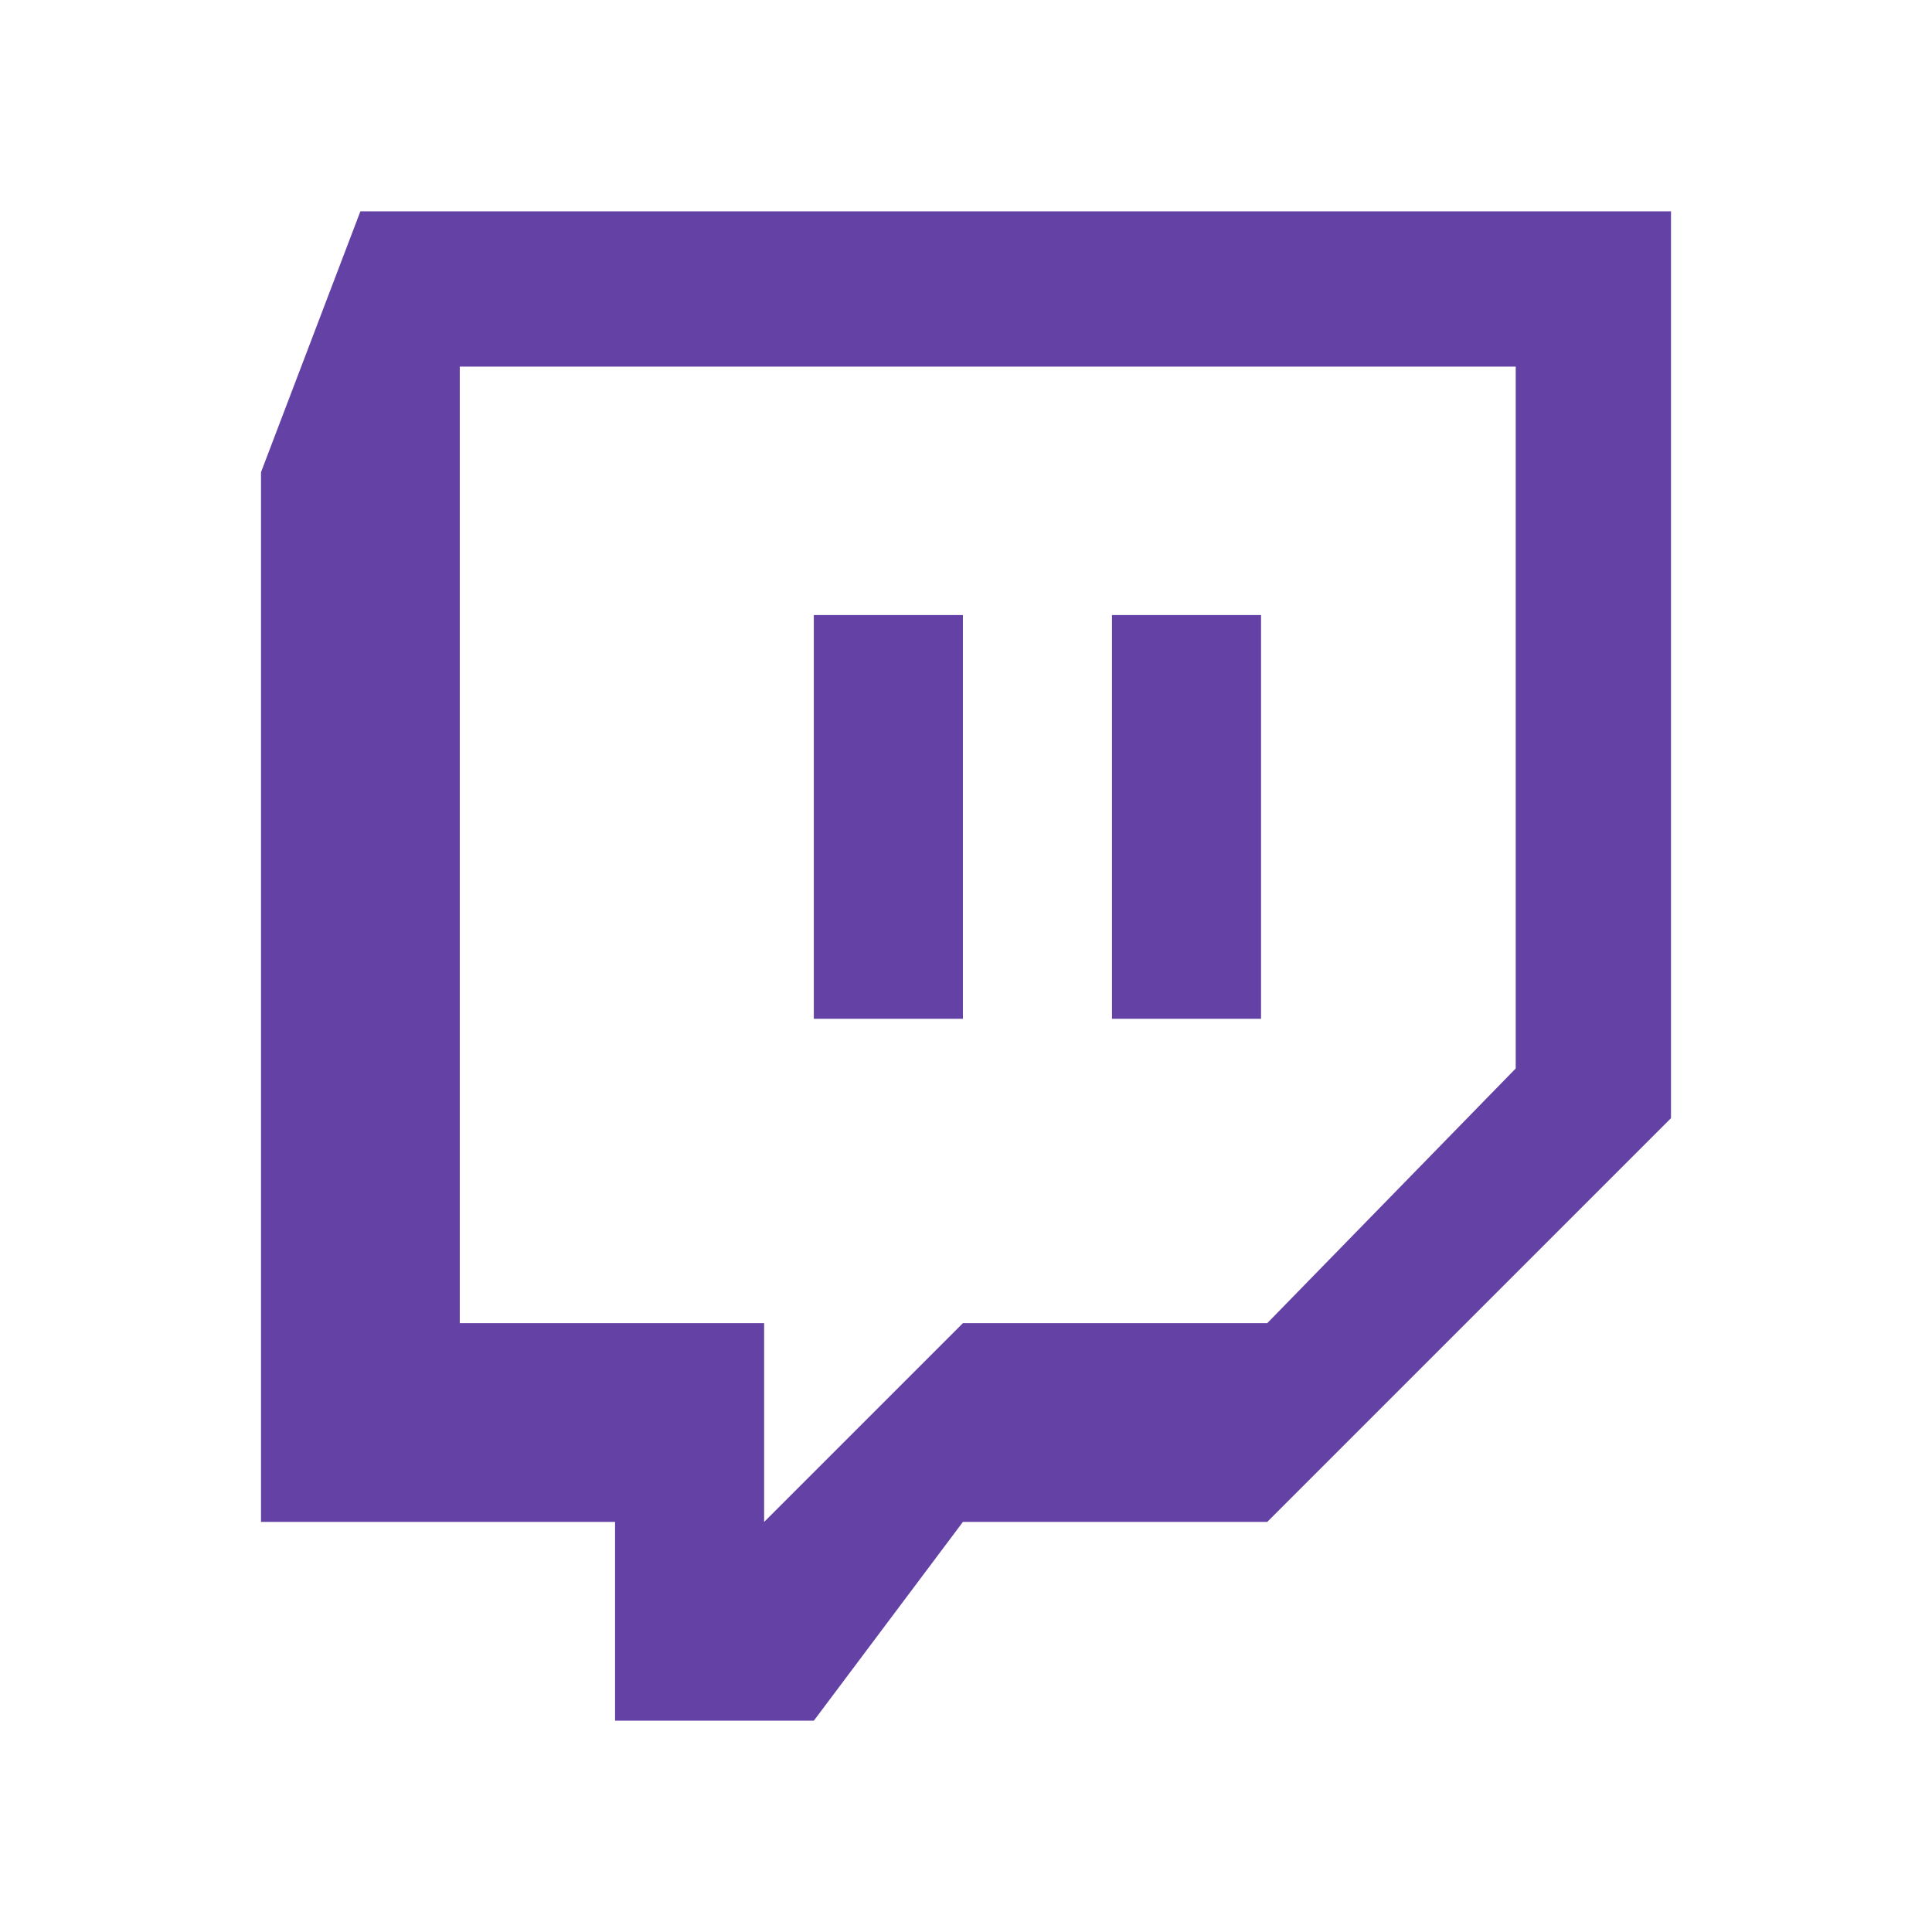 <?xml version="1.0" encoding="UTF-8" standalone="no"?><!DOCTYPE svg PUBLIC "-//W3C//DTD SVG 1.1//EN" "http://www.w3.org/Graphics/SVG/1.1/DTD/svg11.dtd"><svg width="100%" height="100%" viewBox="0 0 512 512" version="1.1" xmlns="http://www.w3.org/2000/svg" xmlns:xlink="http://www.w3.org/1999/xlink" xml:space="preserve" xmlns:serif="http://www.serif.com/" style="fill-rule:evenodd;clip-rule:evenodd;stroke-linejoin:round;stroke-miterlimit:2;"><g id="group"><path id="Dialog" d="M335.835,403.325l-80.658,0l-39.506,52.675l-52.675,-0l-0,-52.675l-93.827,0l-0,-278.189l26.337,-69.136l347.325,0l0,240.329l-106.996,106.996Zm65.844,-120.165l0,-186.008l-279.835,0l-0,253.498l80.658,0l0,52.675l52.675,-52.675l80.658,0l65.844,-67.49Z" style="fill:#6441a5;fill-rule:nonzero;"/><rect id="_x7C_" x="294.683" y="162.996" width="39.506" height="106.996" style="fill:#6441a5;fill-rule:nonzero;"/><rect id="_x7C__2_" x="215.671" y="162.996" width="39.506" height="106.996" style="fill:#6441a5;fill-rule:nonzero;"/></g></svg>